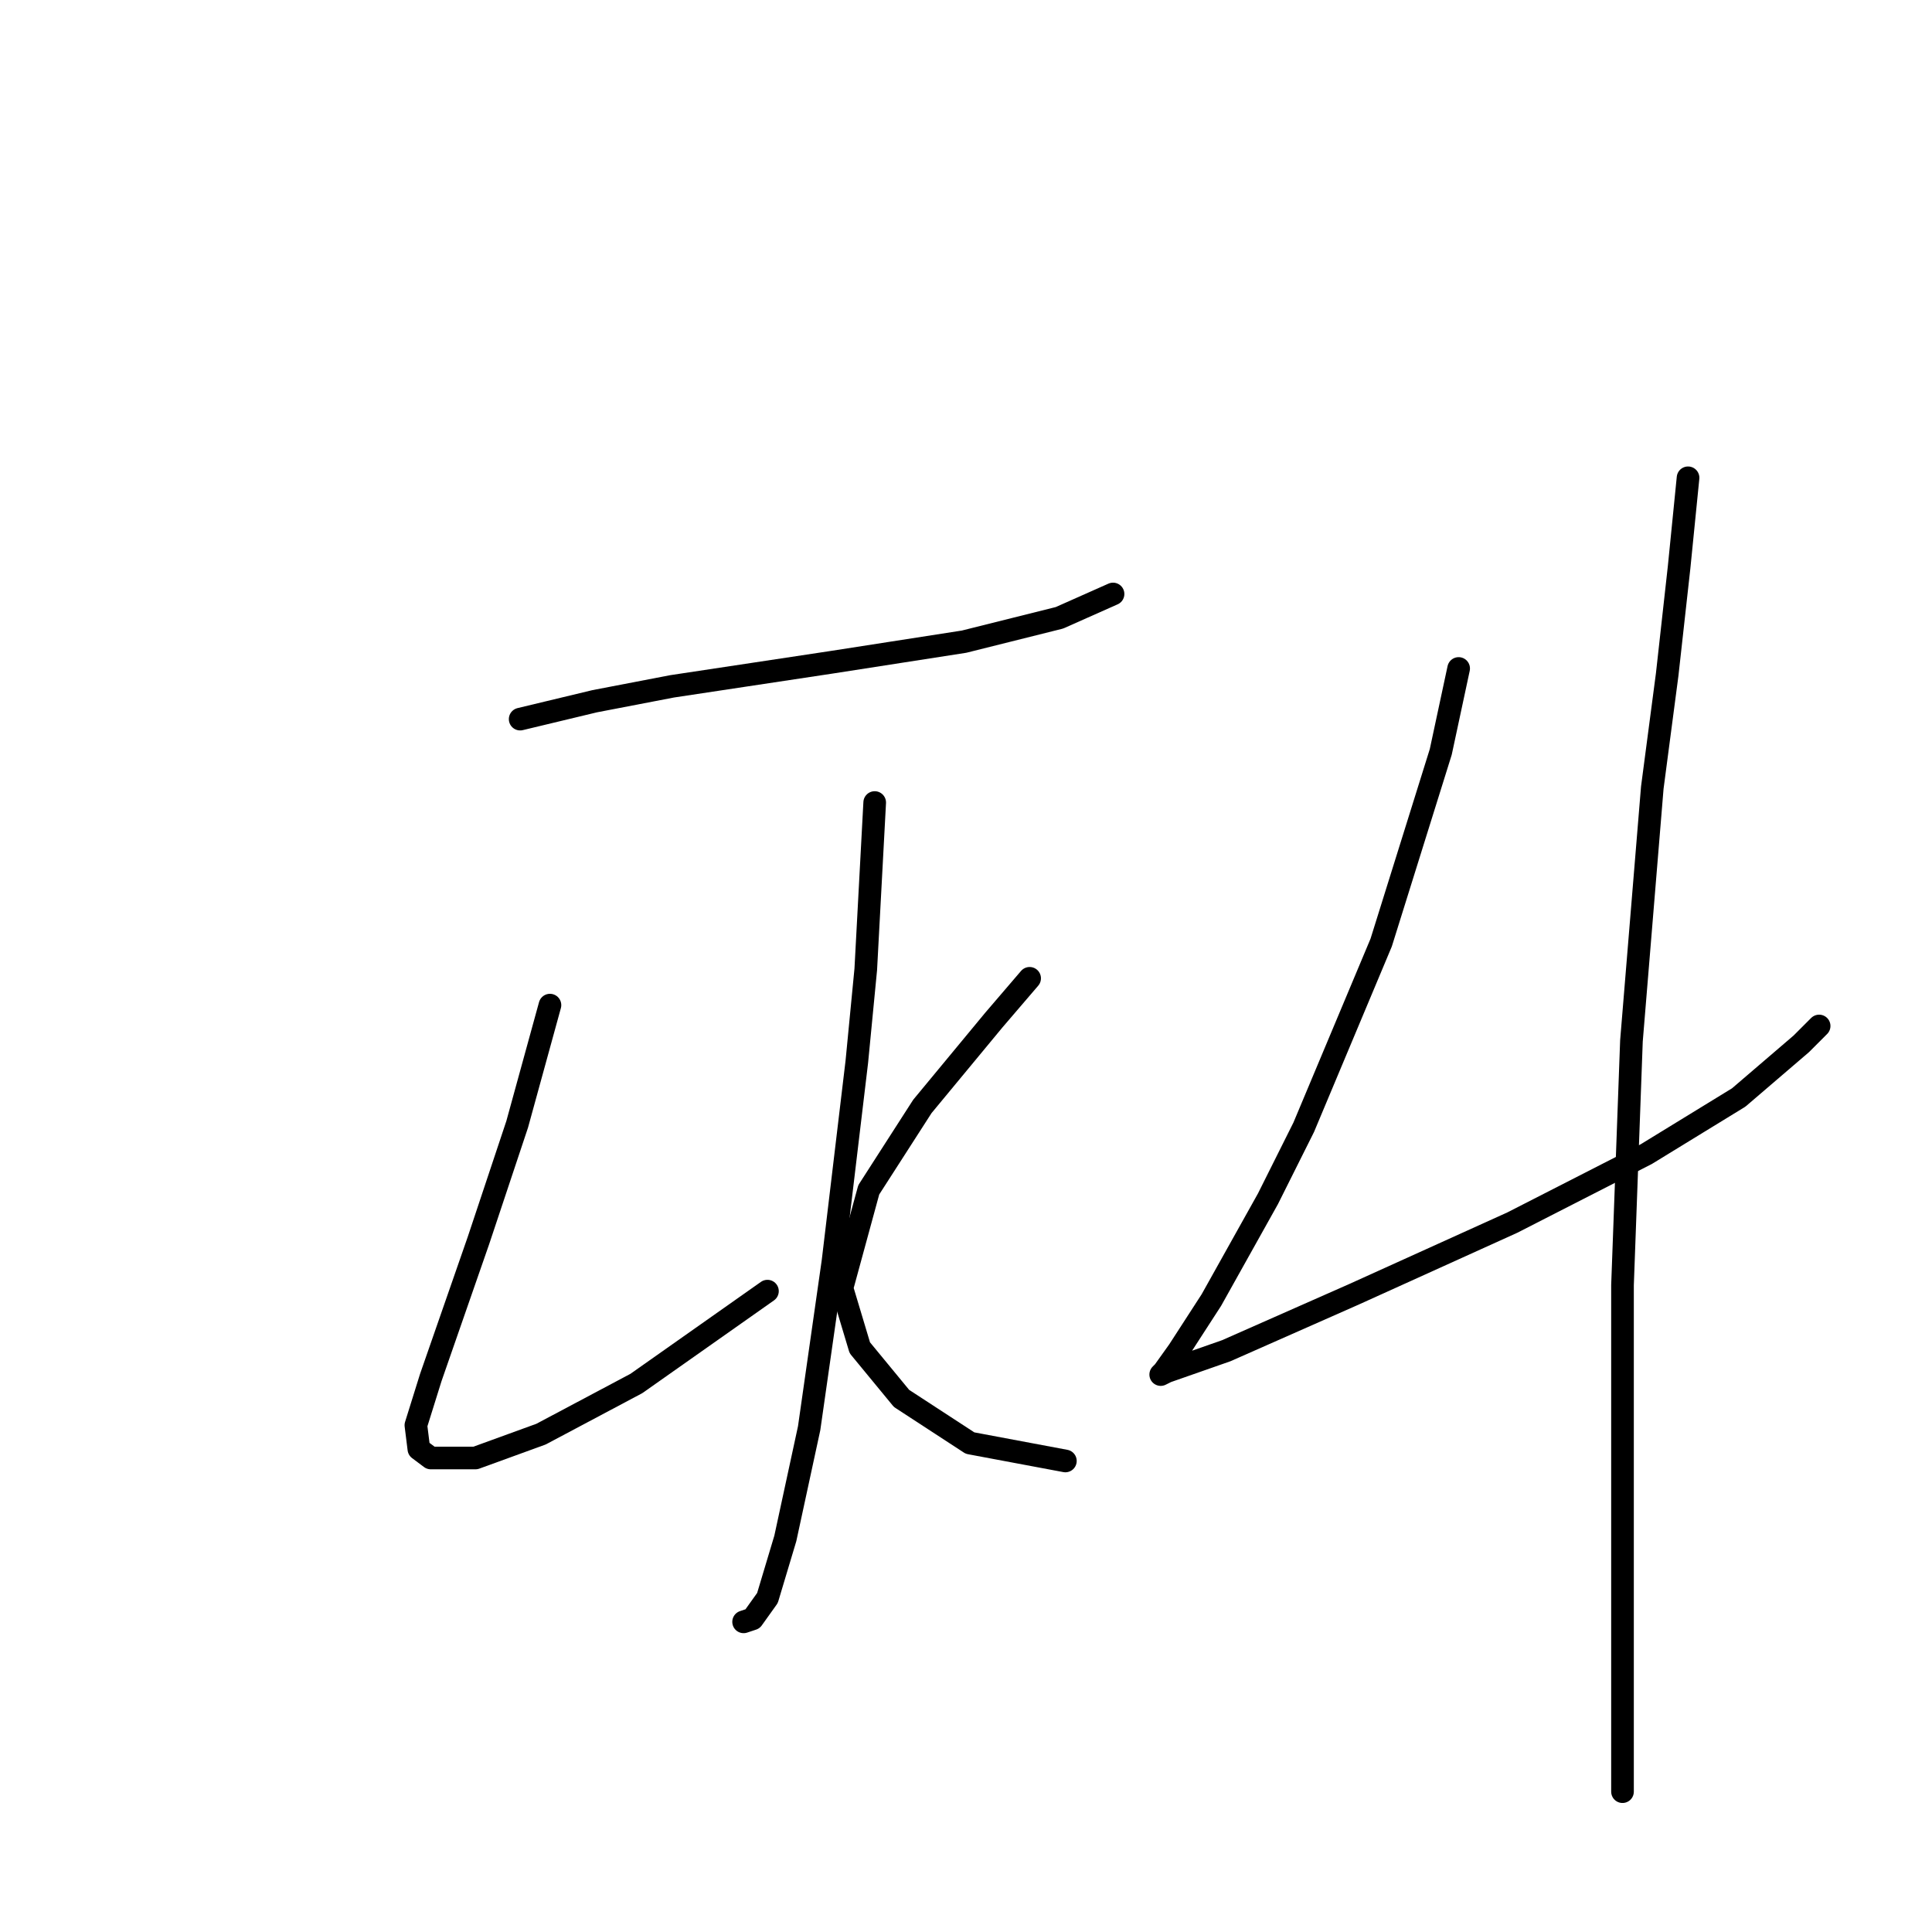 <?xml version="1.0" standalone="no"?>
    <svg width="256" height="256" xmlns="http://www.w3.org/2000/svg" version="1.1">
    <polyline stroke="black" stroke-width="3" stroke-linecap="round" fill="transparent" stroke-linejoin="round" points="68.925 95.287 78.794 92.918 89.058 90.944 109.981 87.786 127.746 85.023 140.378 81.864 147.484 78.706 147.484 78.706 " />
        <polyline stroke="black" stroke-width="3" stroke-linecap="round" fill="transparent" stroke-linejoin="round" points="115.902 106.34 114.718 128.448 113.534 140.685 110.376 167.135 107.217 189.242 104.059 203.849 101.691 211.745 99.717 214.508 98.532 214.903 98.532 214.903 " />
        <polyline stroke="black" stroke-width="3" stroke-linecap="round" fill="transparent" stroke-linejoin="round" points="72.872 133.185 68.53 148.976 63.398 164.372 57.081 182.531 55.108 188.848 55.502 192.006 57.081 193.19 63.003 193.19 71.688 190.032 84.321 183.321 101.691 171.083 101.691 171.083 " />
        <polyline stroke="black" stroke-width="3" stroke-linecap="round" fill="transparent" stroke-linejoin="round" points="136.431 129.632 131.693 135.159 122.219 146.607 115.113 157.661 111.56 170.688 113.929 178.584 119.455 185.295 128.535 191.216 141.168 193.585 141.168 193.585 " />
        <polyline stroke="black" stroke-width="3" stroke-linecap="round" fill="transparent" stroke-linejoin="round" points="193.278 88.576 190.909 99.629 183.014 124.895 172.75 149.37 168.012 158.845 160.512 172.267 156.169 178.978 154.195 181.742 153.801 182.137 154.59 181.742 162.486 178.978 179.461 171.478 200.384 162.003 218.148 152.923 230.386 145.423 238.677 138.317 241.045 135.948 241.045 135.948 " />
        <polyline stroke="black" stroke-width="3" stroke-linecap="round" fill="transparent" stroke-linejoin="round" points="223.675 63.31 222.491 75.153 220.912 89.365 218.938 104.366 216.175 137.922 214.99 170.293 214.99 212.534 214.99 237.405 214.99 237.405 " />
        </svg>